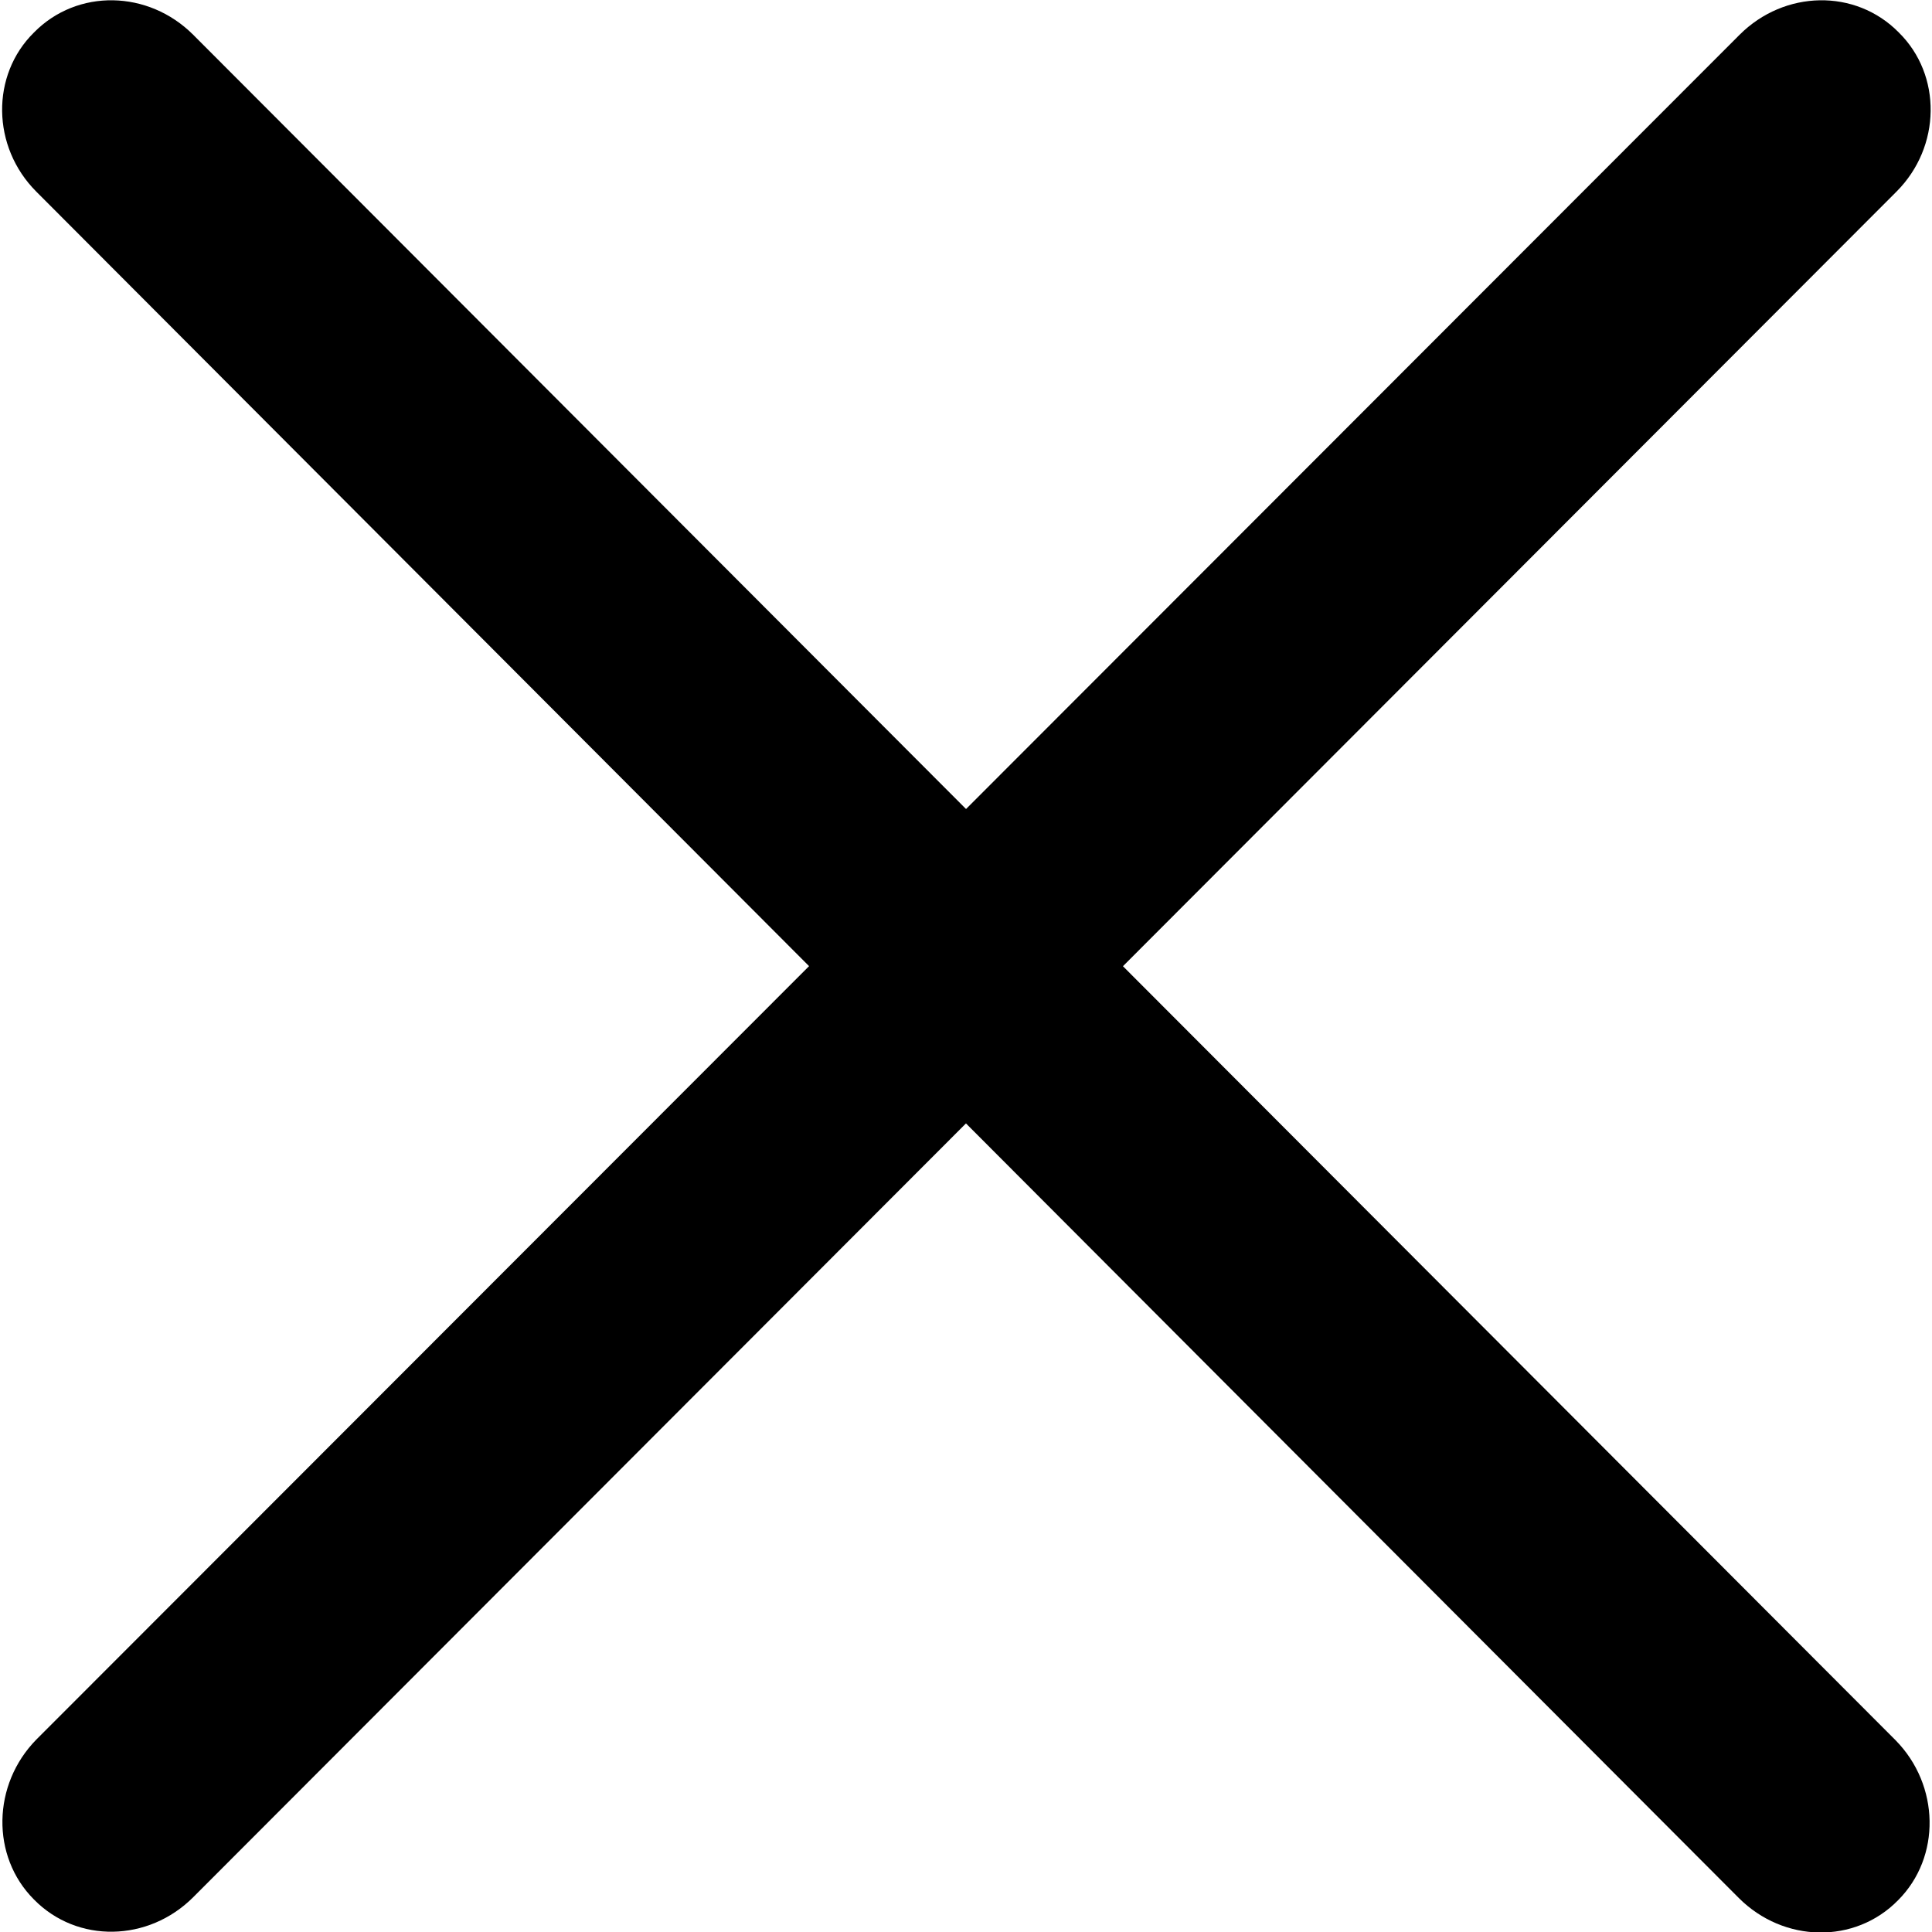 <svg id="svg-close" viewBox="0 0 250 250" fill="none" xmlns="http://www.w3.org/2000/svg">
<path d="M4.7 24.8L225 245.6C230.8 251.4 240 251.6 245.6 245.9C251.2 240.3 251 231 245.3 225.2L25 4.5C19.2 -1.3 10 -1.5 4.4 4.2C-1.2 9.7 -1.1 19 4.7 24.8Z" fill="currentColor"/>
<path d="M245.4 24.8L25 245.5C19.2 251.3 10 251.5 4.4 245.8C-1.2 240.2 -1 230.9 4.7 225.1L225.1 4.5C230.9 -1.3 240.1 -1.5 245.7 4.2C251.3 9.7 251.2 19 245.4 24.8Z" fill="currentColor"/>
</svg>
